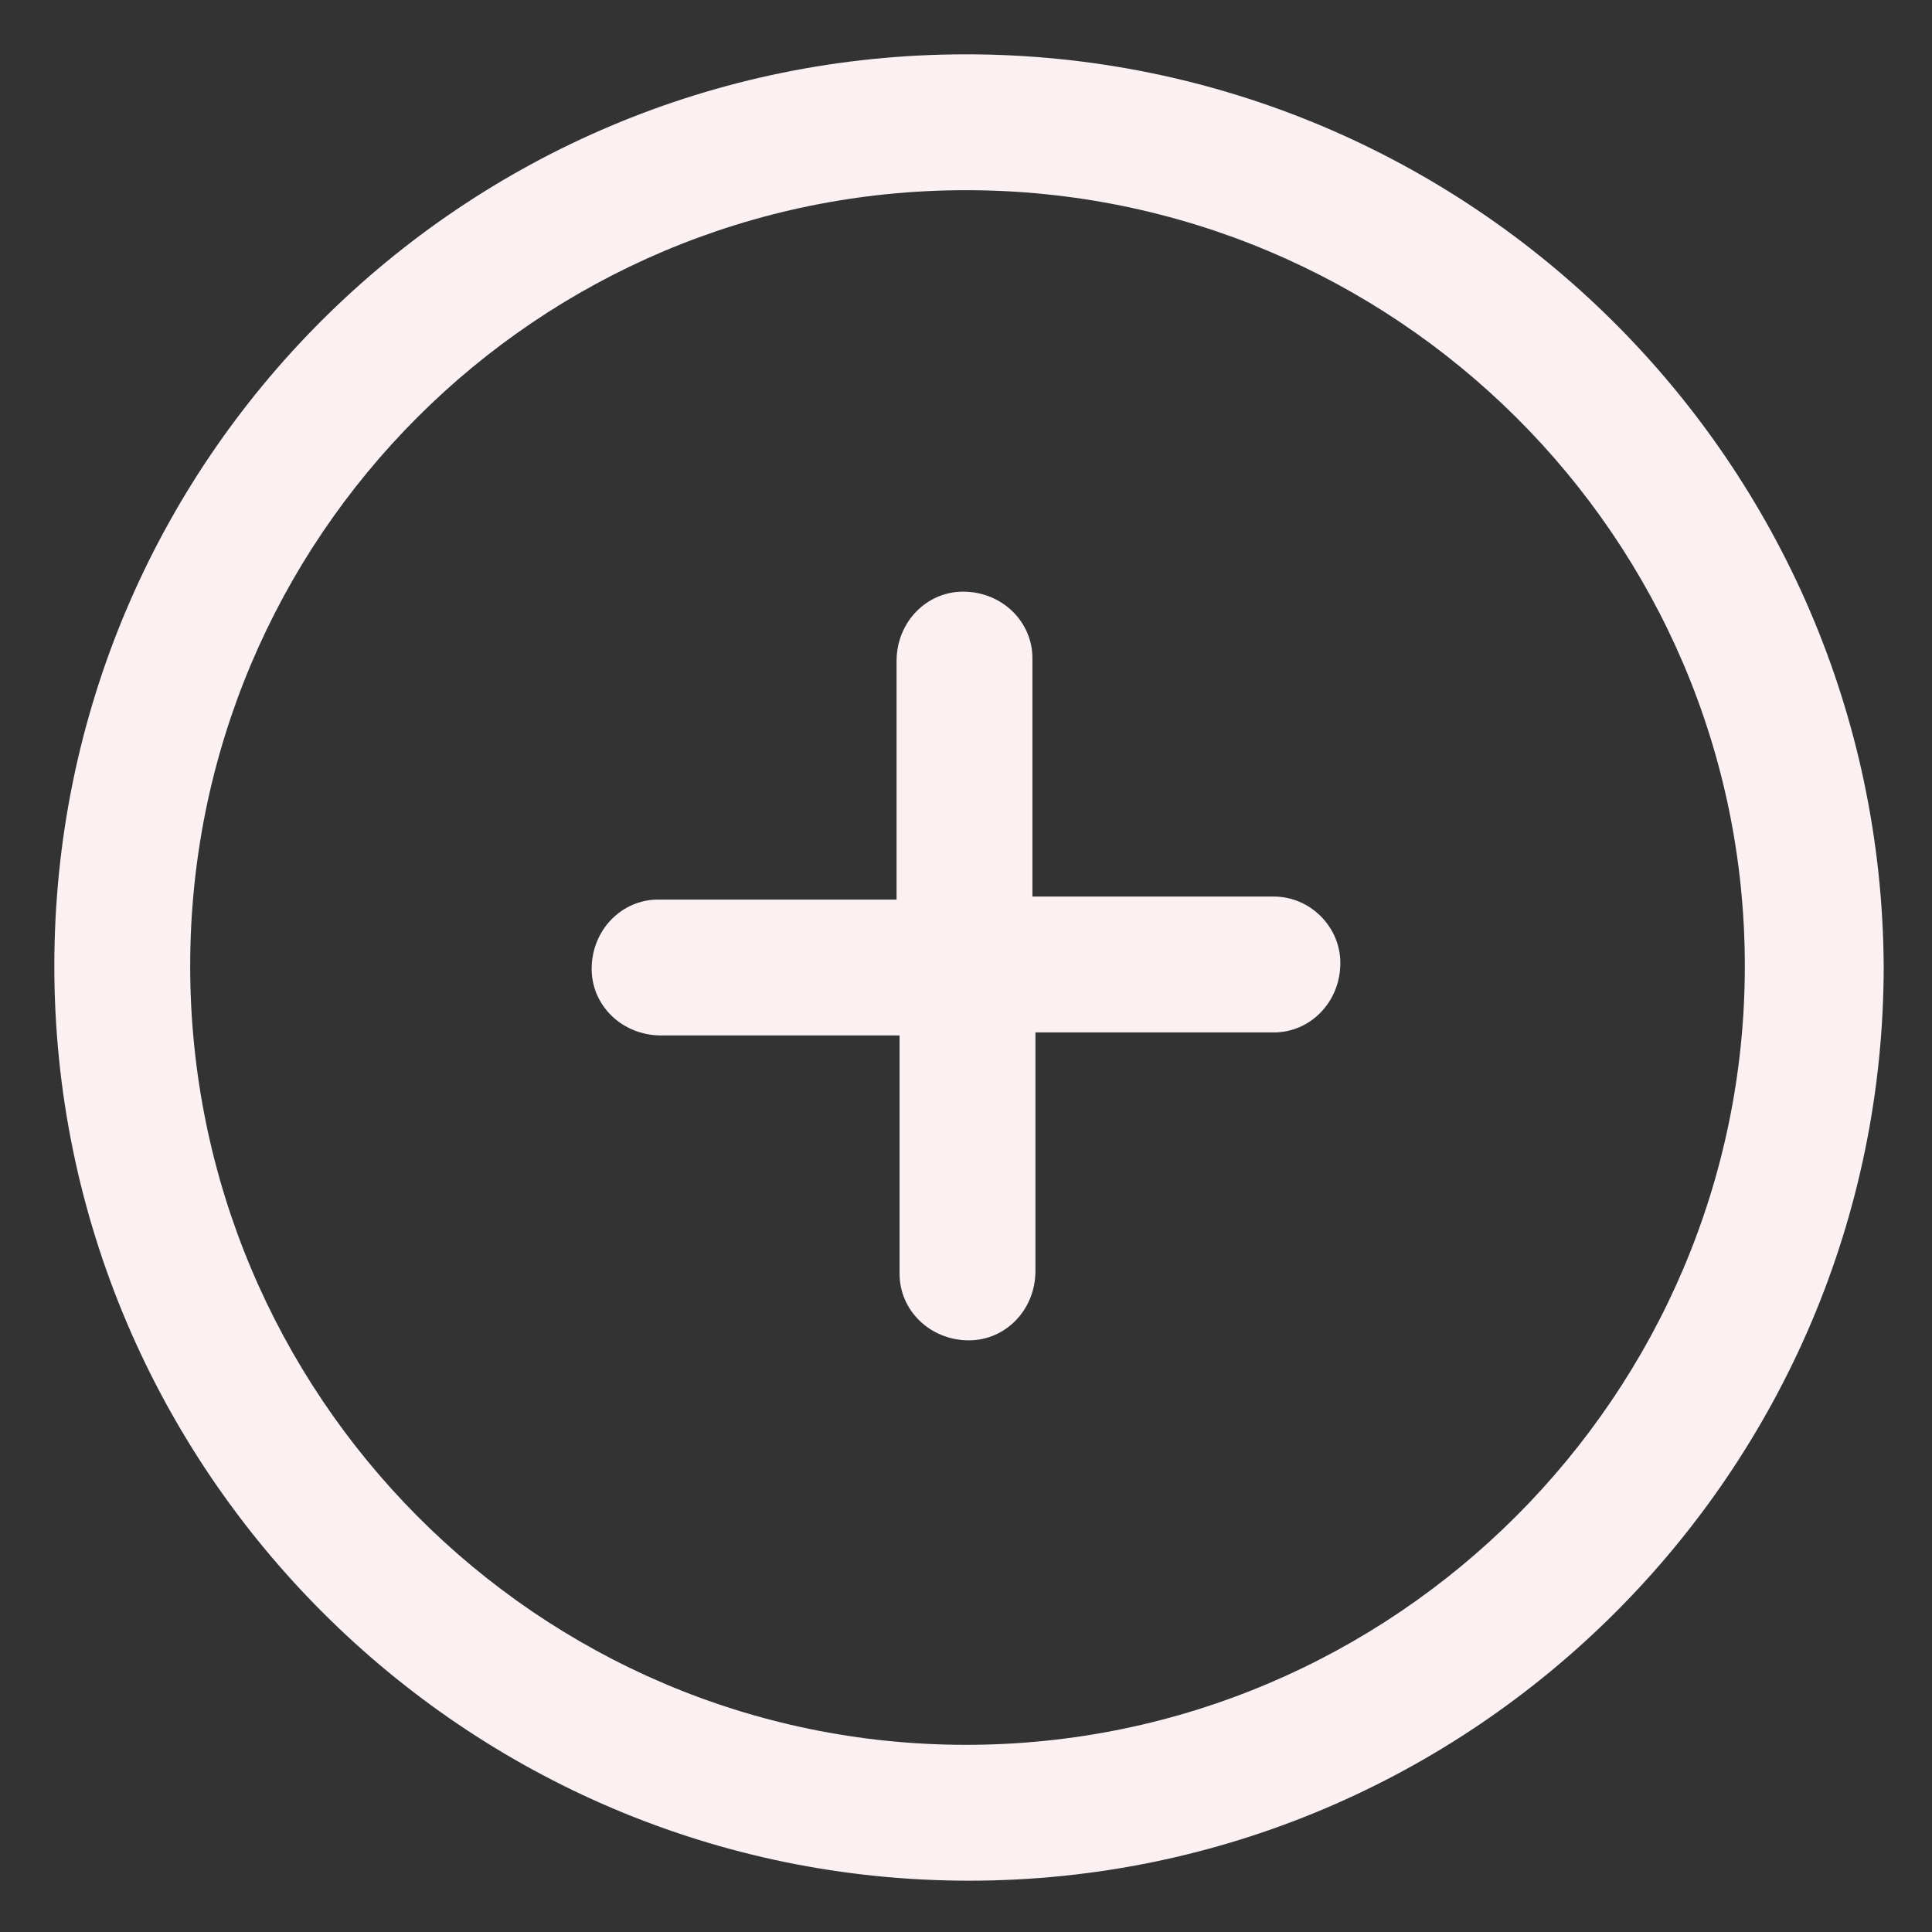 <svg width="50" height="50" viewBox="0 0 50 50" fill="none" xmlns="http://www.w3.org/2000/svg">
<rect x="0" y="0" width="50" height="50" fill="#333333" stroke="none"/>
<path d="M32.969 23.203H26.719V17.031C26.719 16.094 25.938 15.312 24.922 15.312C23.984 15.312 23.203 16.094 23.203 17.109V23.281H17.031C16.094 23.281 15.312 24.062 15.312 25.078C15.312 26.016 16.094 26.797 17.109 26.797H23.281V32.969C23.281 33.906 24.062 34.688 25.078 34.688C26.016 34.688 26.797 33.906 26.797 32.891V26.719H32.969C33.906 26.719 34.688 25.938 34.688 24.922C34.688 23.984 33.906 23.203 32.969 23.203Z" fill="#FBF1F2"/>
<path d="M25 1.406C11.953 1.406 1.406 11.953 1.406 25C1.406 38.047 12.031 48.672 25.078 48.672C38.125 48.672 48.75 38.047 48.75 25C48.672 11.953 38.047 1.406 25 1.406ZM25 45.156C13.906 45.156 4.922 36.094 4.922 25C4.922 13.906 13.906 4.922 25 4.922C36.094 4.922 45.156 13.906 45.156 25C45.156 36.094 36.094 45.156 25 45.156Z" fill="#FBF1F2"/>
</svg>
